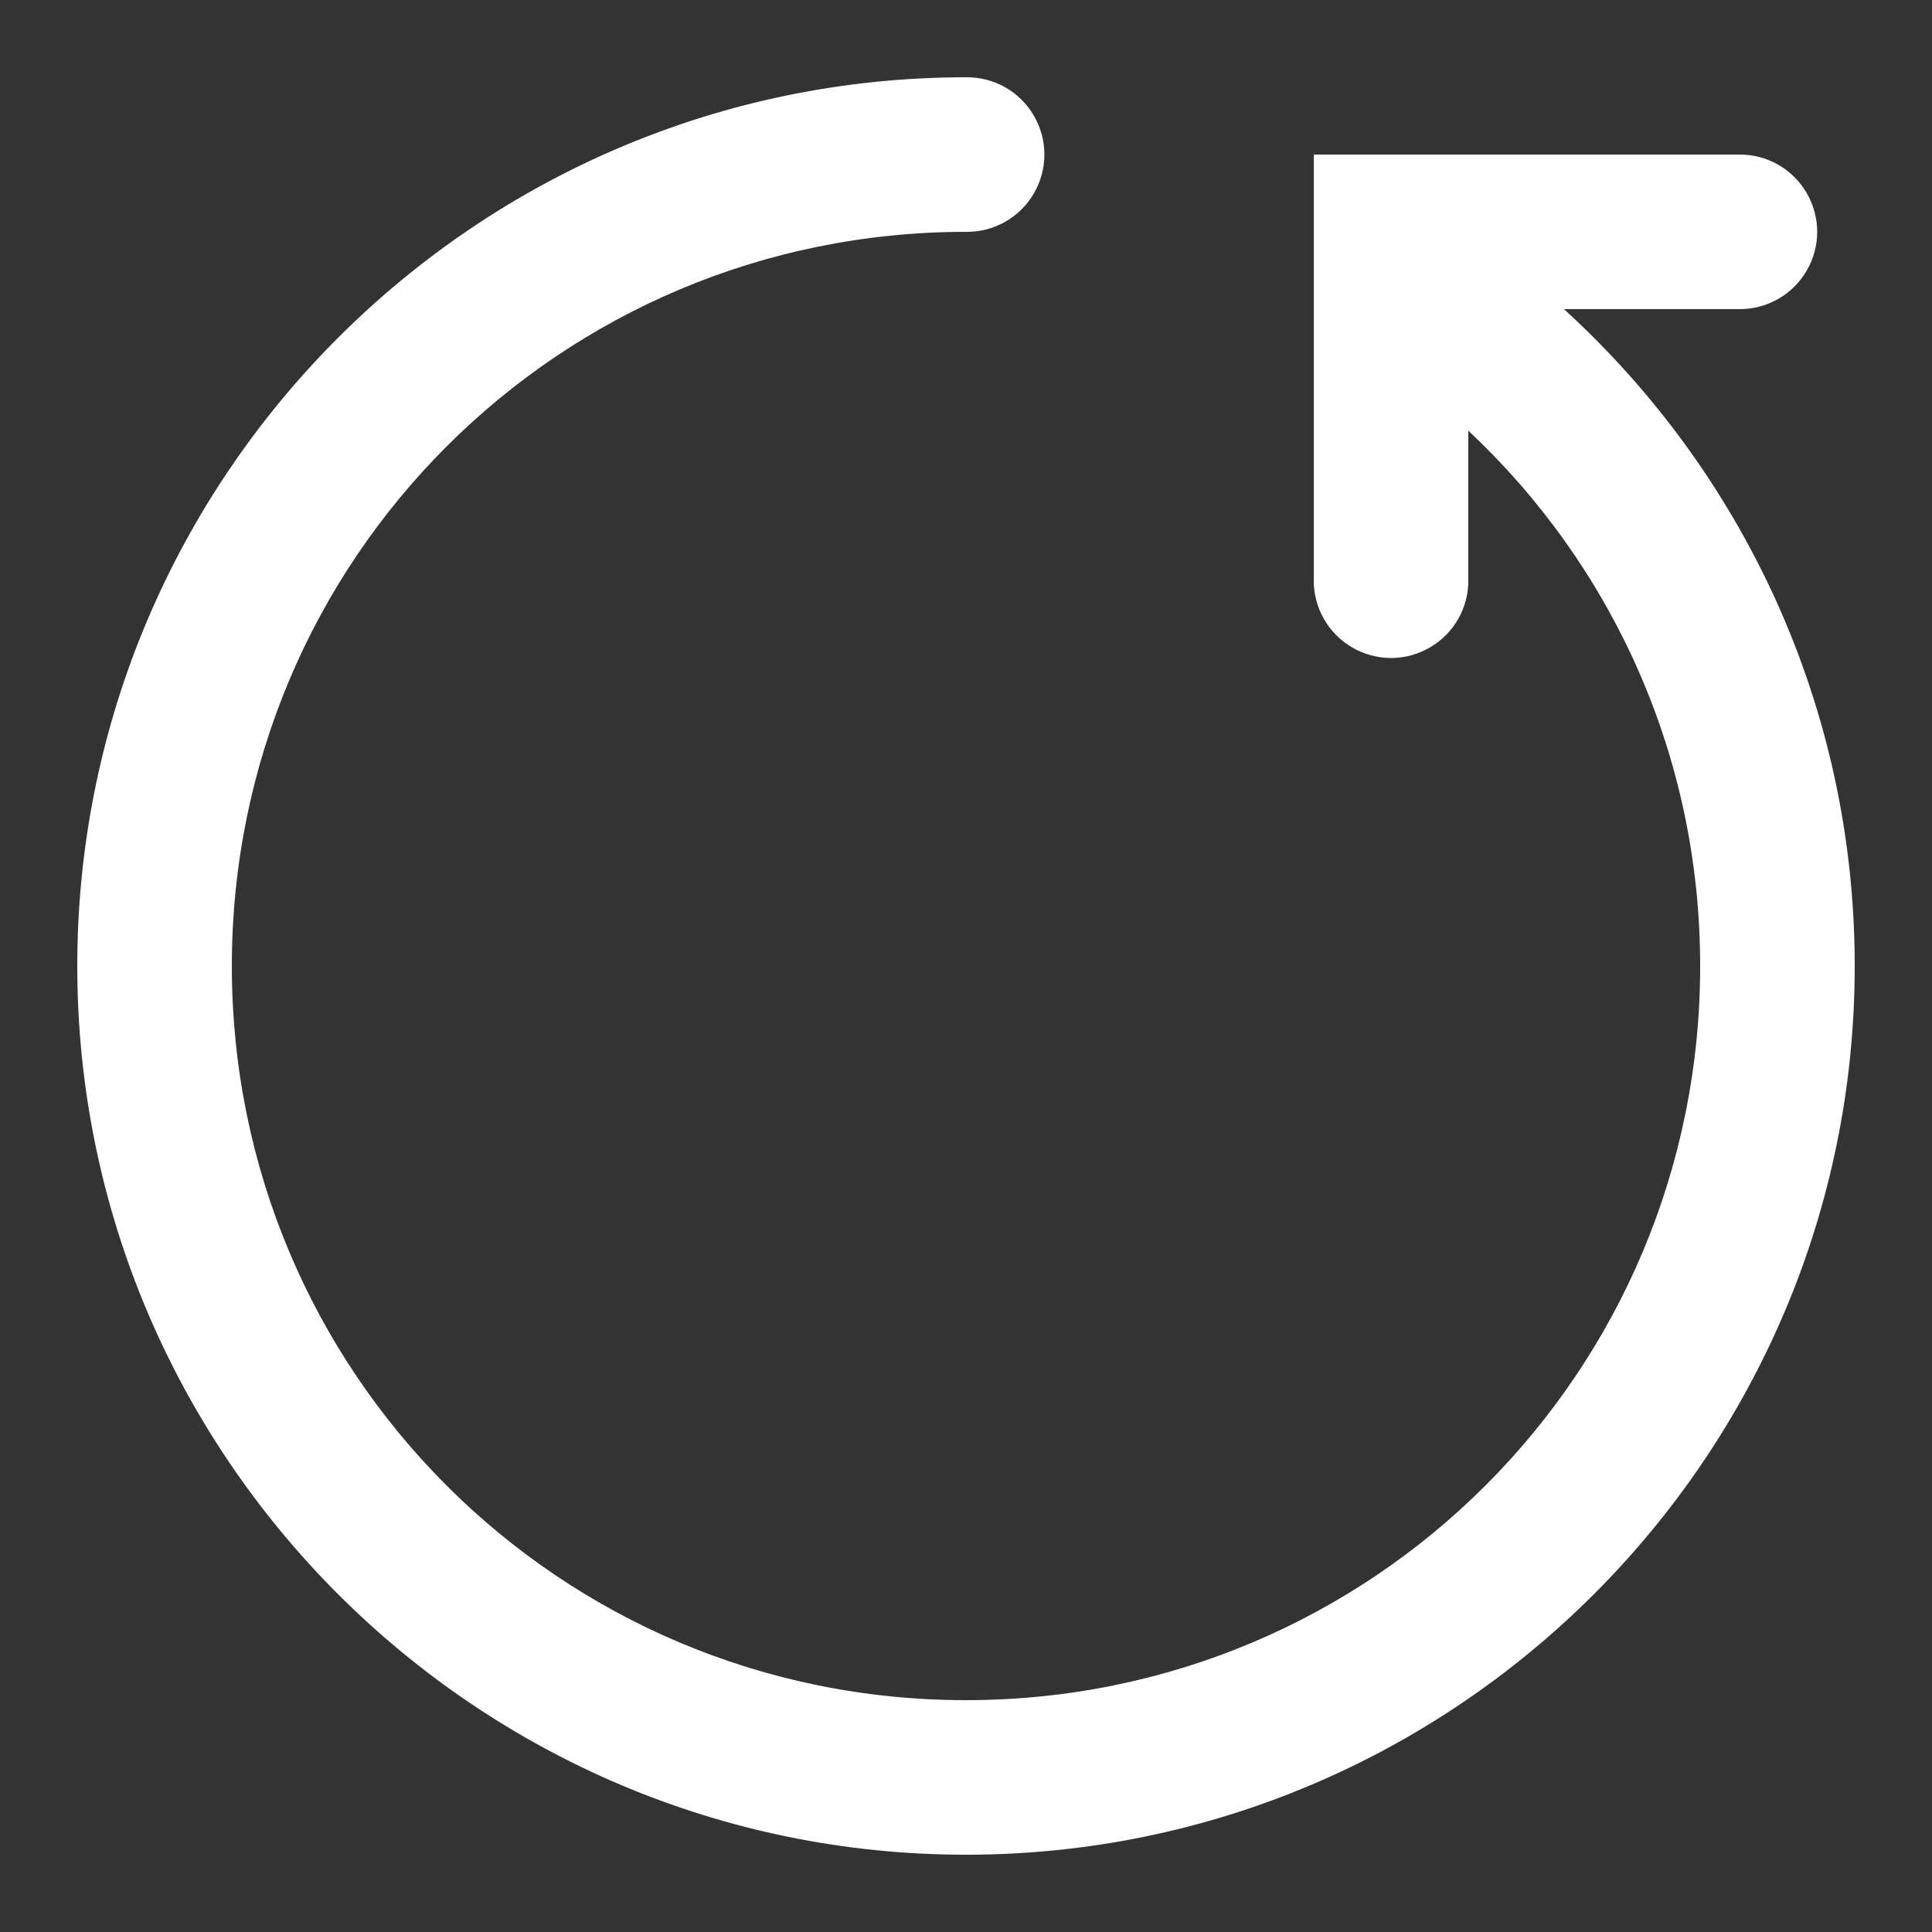 <svg width="20" height="20" viewBox="0 0 20 20" fill="none" xmlns="http://www.w3.org/2000/svg">
<rect x="0" y="0" width="20" height="20" fill="#333333" stroke="none"/>
<path d="M10 0.8C10.289 0.796 10.557 0.947 10.702 1.197C10.848 1.446 10.848 1.754 10.702 2.003C10.557 2.252 10.289 2.404 10 2.4C5.793 2.4 2.4 5.793 2.4 10C2.4 14.207 5.793 17.6 10 17.6C14.207 17.6 17.6 14.207 17.6 10C17.6 7.809 16.677 5.843 15.2 4.458V6C15.204 6.288 15.053 6.557 14.803 6.702C14.554 6.848 14.246 6.848 13.997 6.702C13.748 6.557 13.596 6.288 13.6 6V1.6H18C18.288 1.596 18.557 1.747 18.702 1.997C18.848 2.246 18.848 2.554 18.702 2.803C18.557 3.052 18.288 3.204 18 3.2H16.19C18.037 4.884 19.2 7.309 19.2 10C19.2 15.071 15.071 19.2 10 19.2C4.928 19.2 0.8 15.071 0.8 10C0.8 4.928 4.928 0.8 10 0.8Z" fill="white"/>
</svg>
